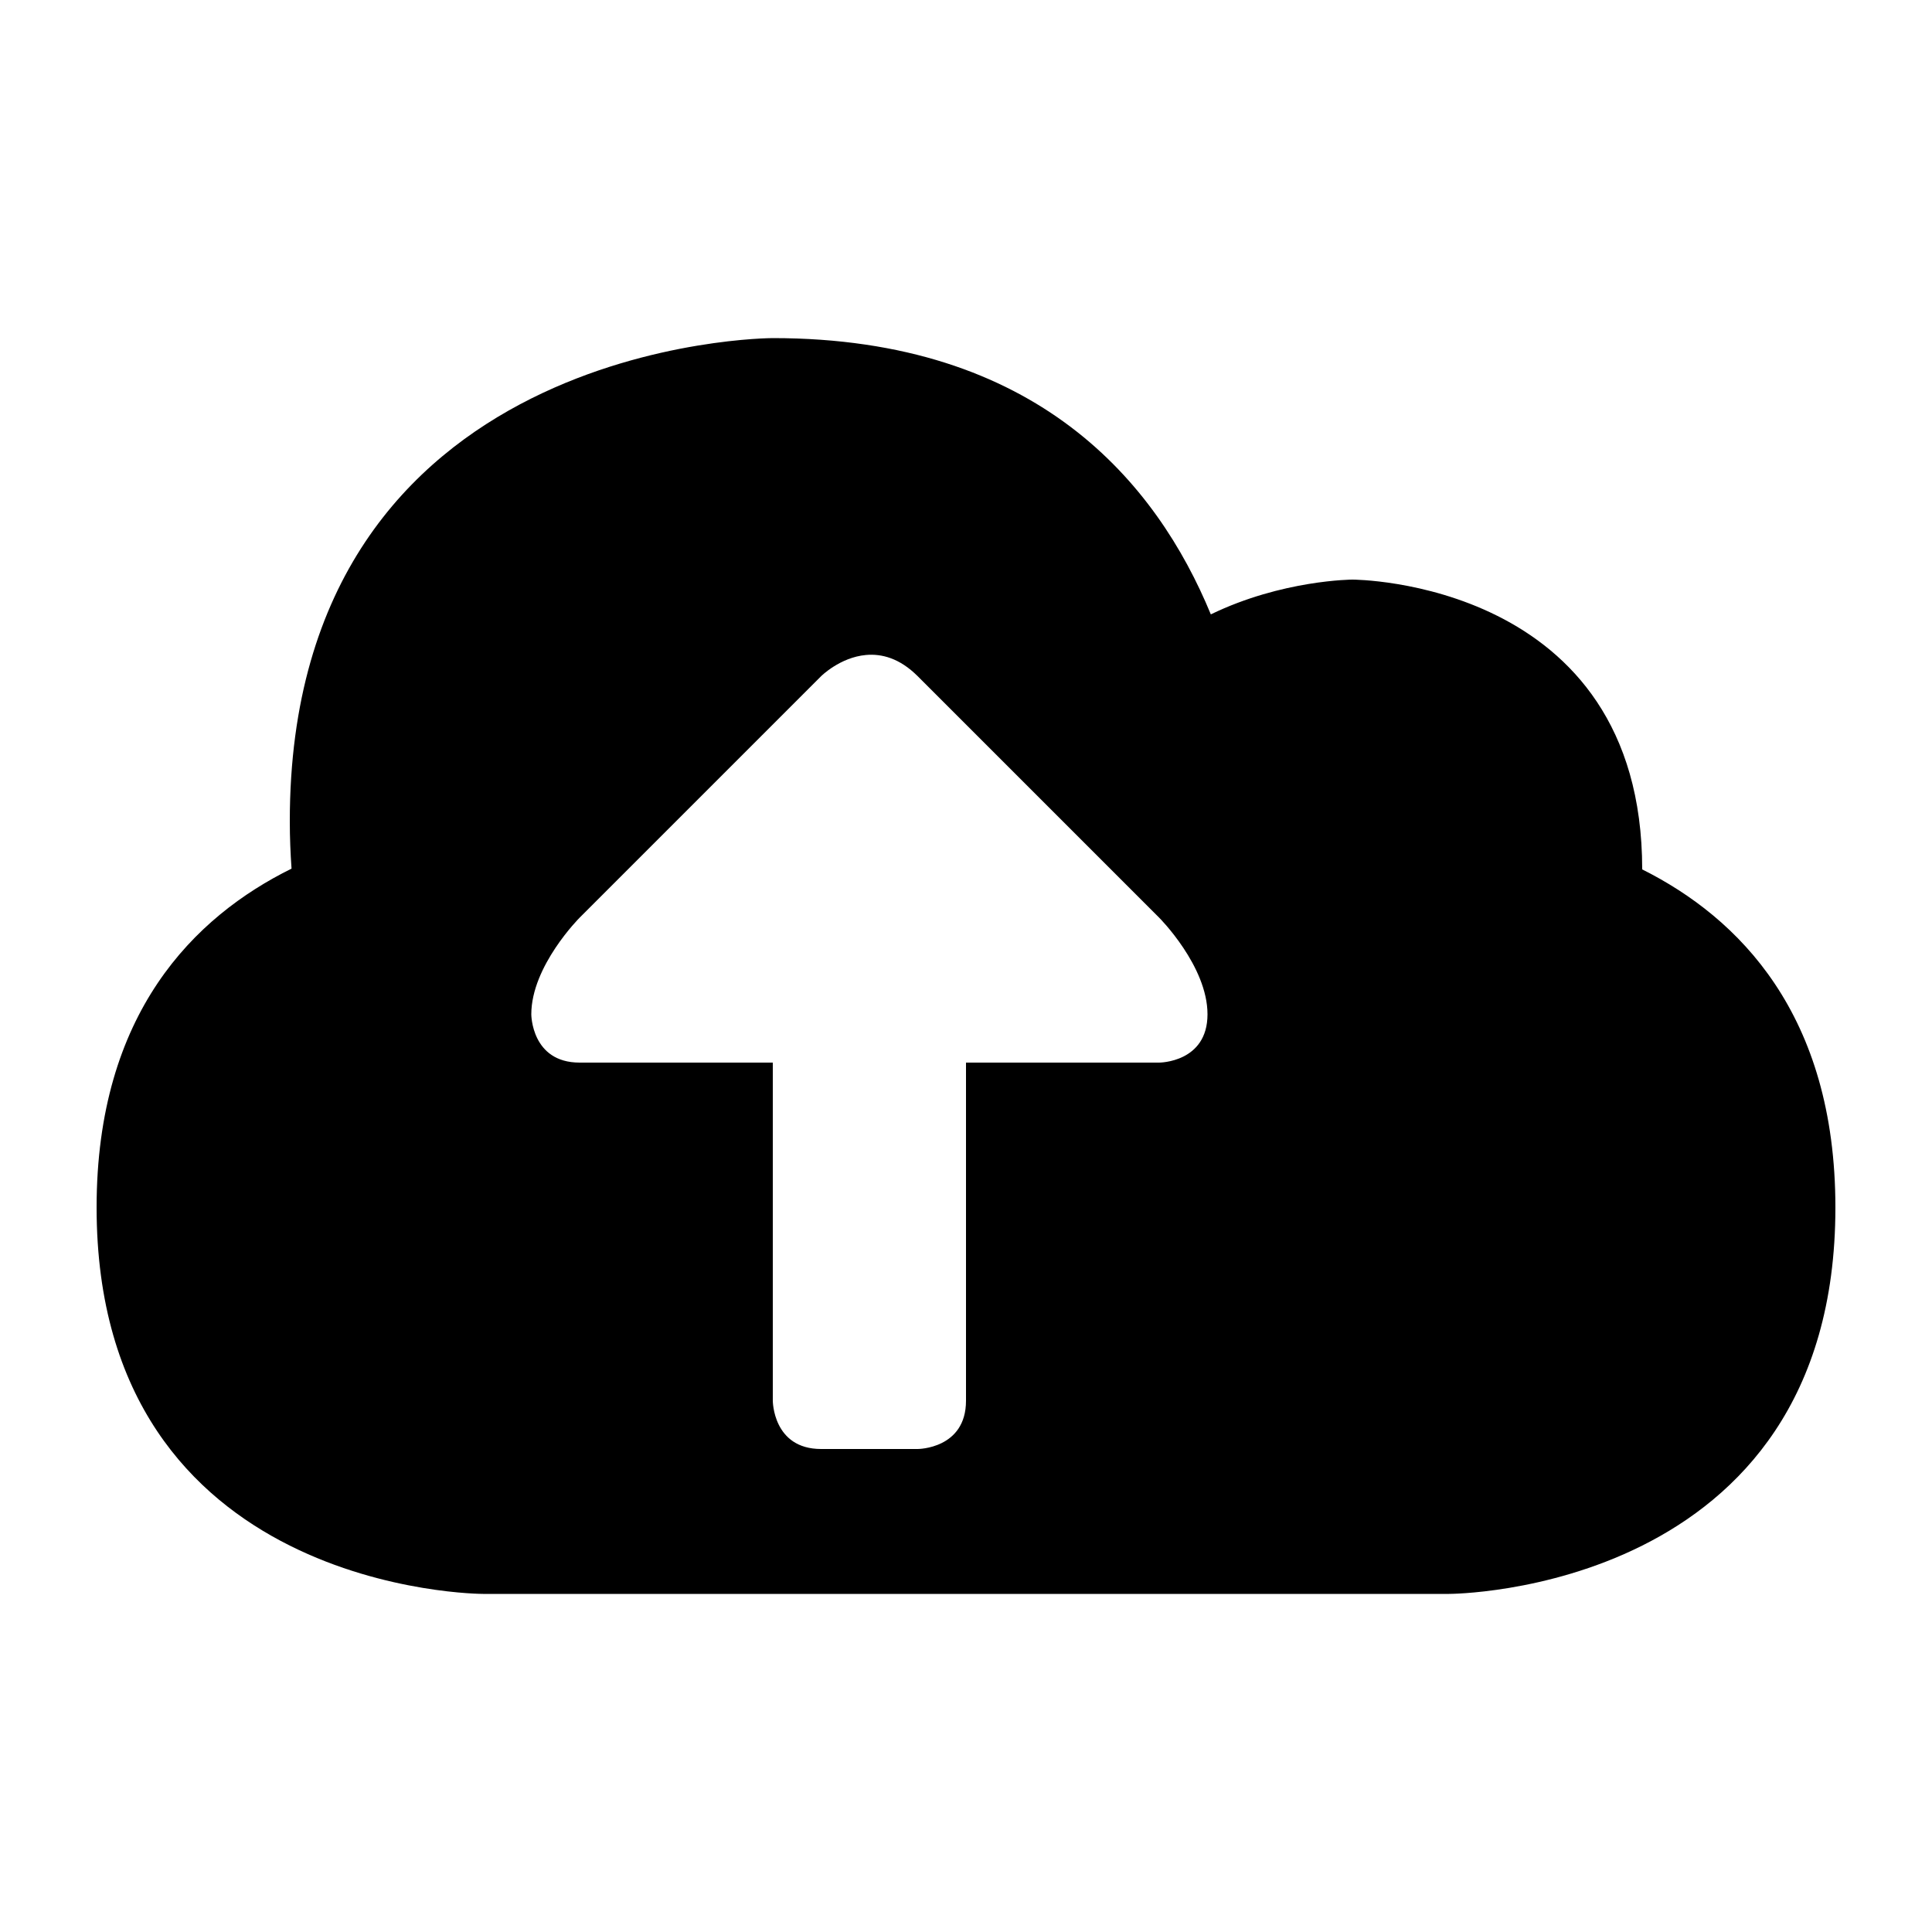 <svg xmlns="http://www.w3.org/2000/svg" width="50" height="50" version="1.1" viewBox="0 0 50 50"><path d="m20 8.75s-12.5 0-12.5 12.5c0 0.426 0.017 0.833 0.045 1.23-2.515 1.242-5.045 3.74-5.045 8.77 0 10 10 10 10 10h25s10 0 10-10c0-5-2.5-7.5-5-8.75 0-7.5-7.5-7.5-7.5-7.5s-1.818 0.005-3.664 0.9c-1.399-3.395-4.483-7.15-11.336-7.15zm2.41 8.201c0.403-0.037 0.871 0.08 1.34 0.549l6.25 6.25s1.25 1.25 1.25 2.5-1.25 1.25-1.25 1.25h-5v8.75c0 1.25-1.25 1.25-1.25 1.25h-2.5c-1.25 0-1.25-1.25-1.25-1.25v-8.75h-5c-1.25 0-1.25-1.25-1.25-1.25 0-1.25 1.25-2.5 1.25-2.5l6.25-6.25s0.489-0.488 1.16-0.549z"/></svg>